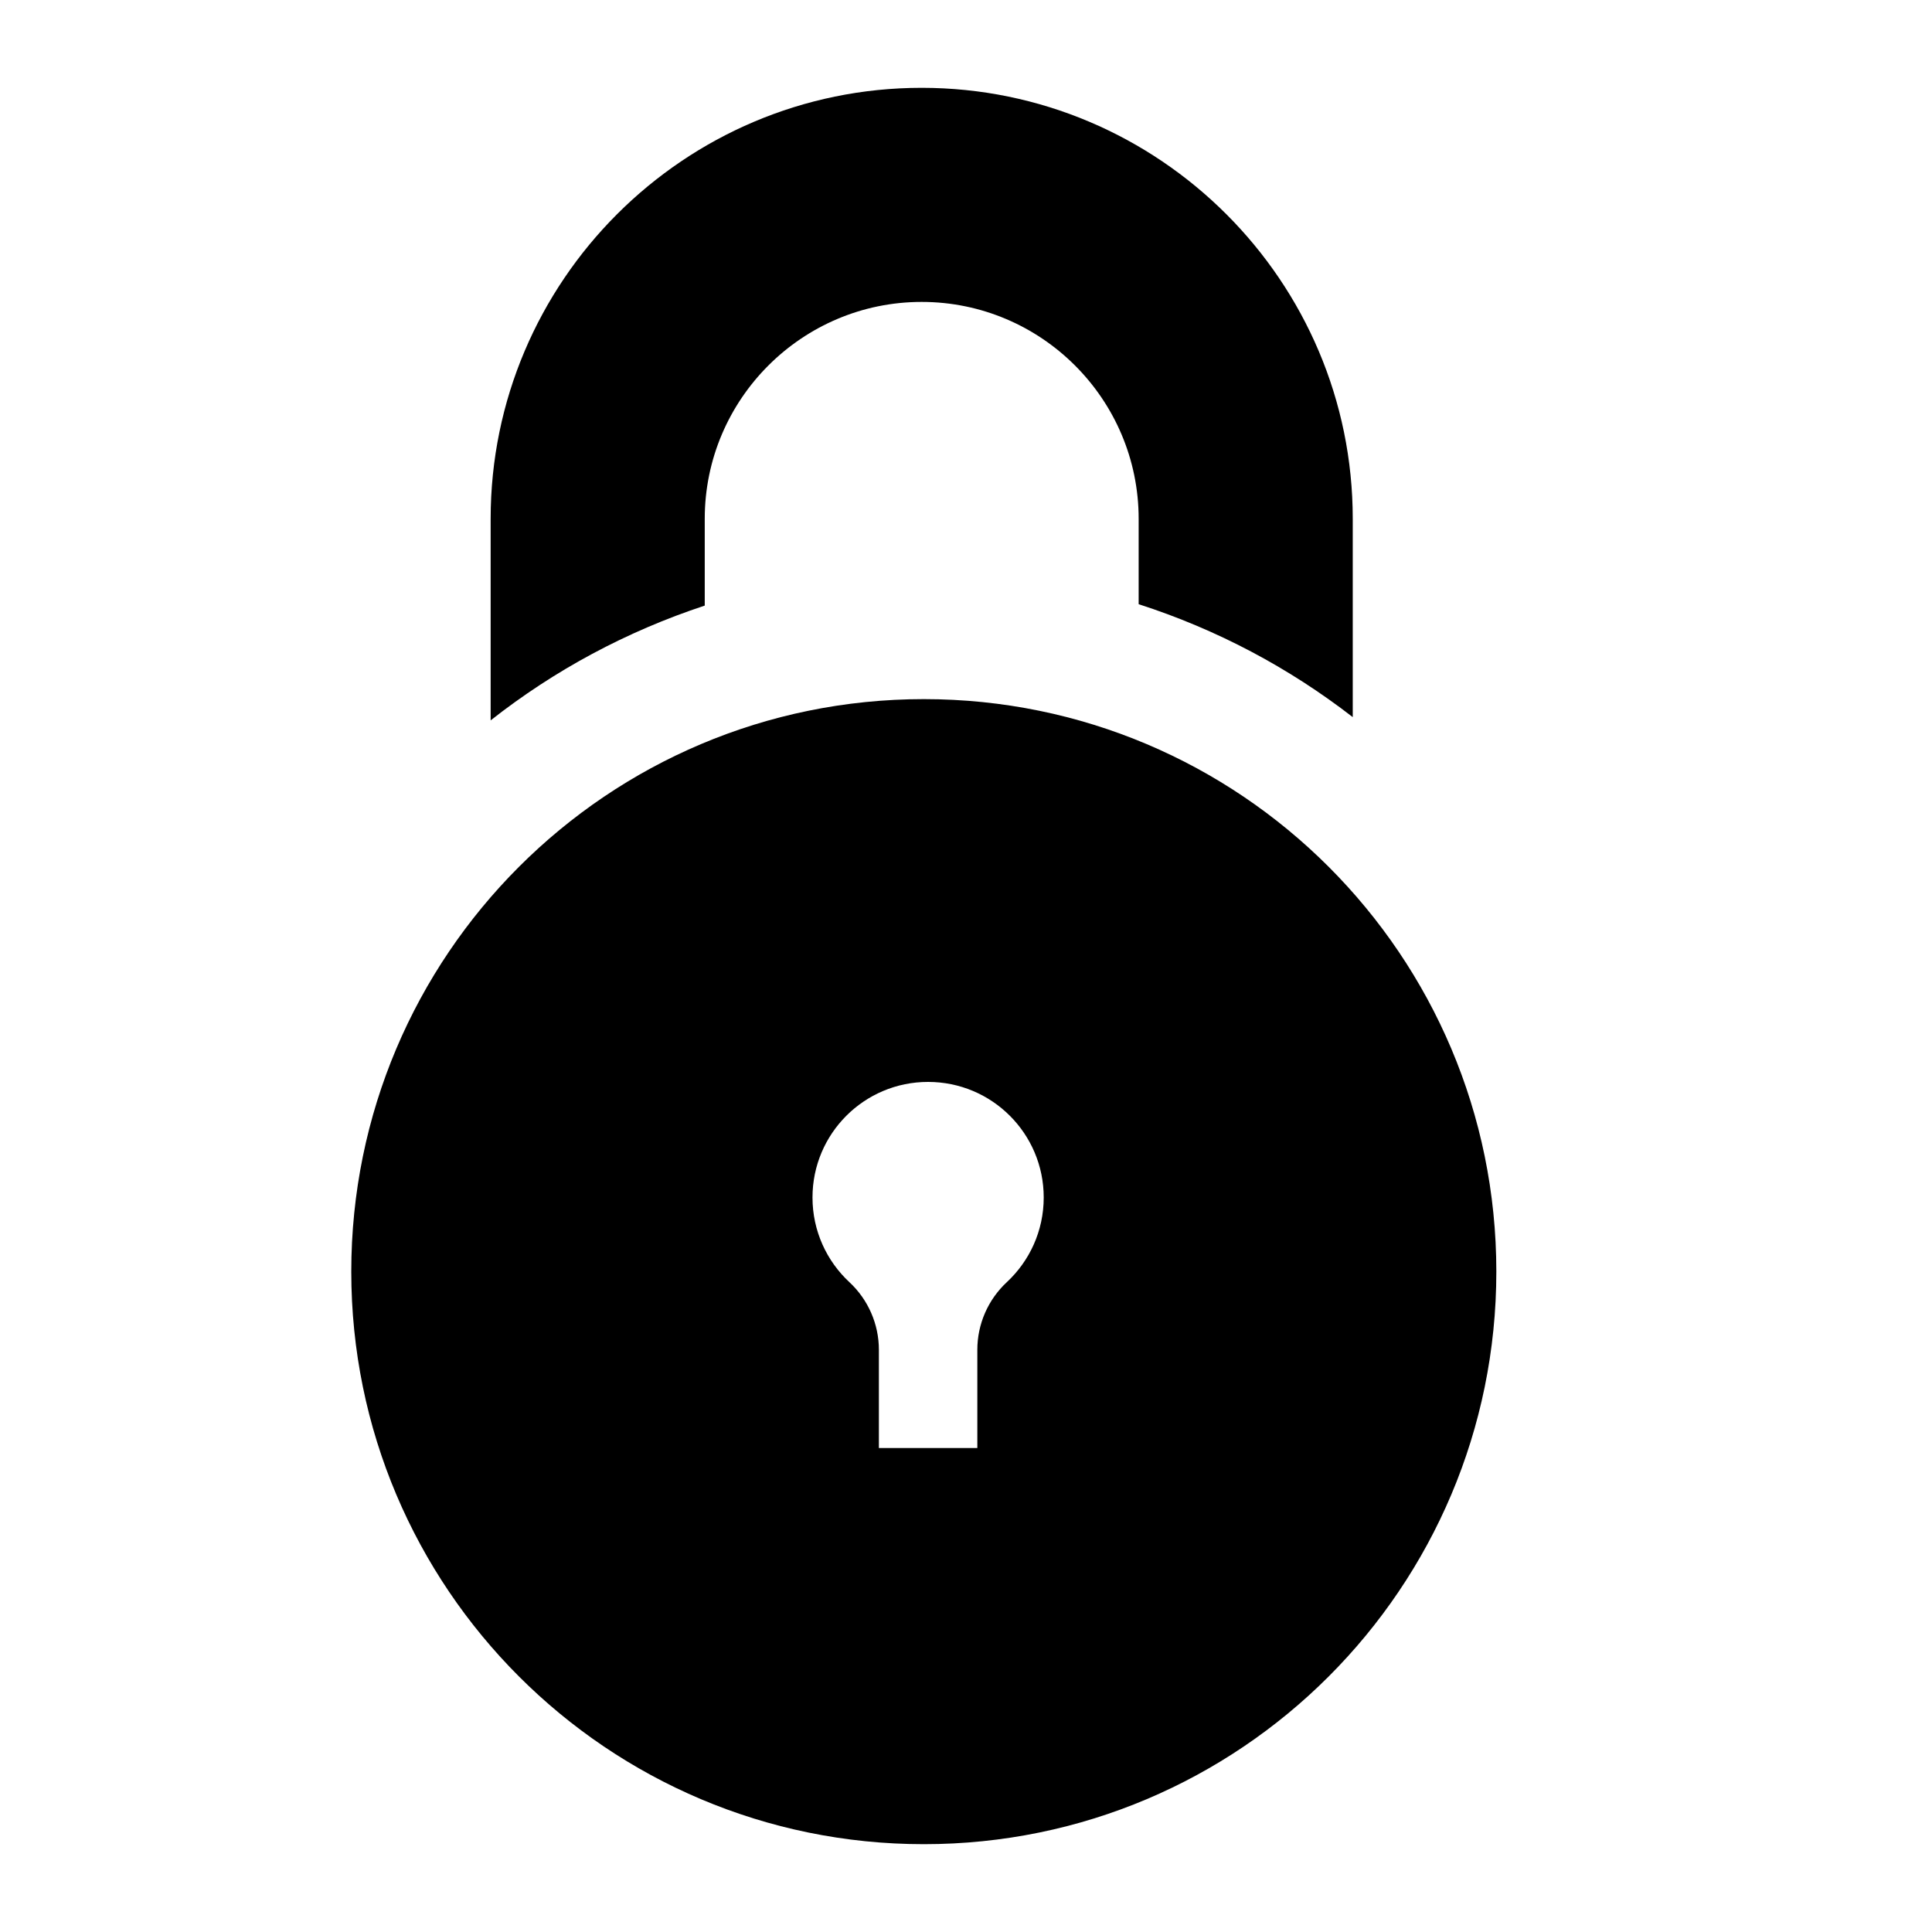<?xml version="1.0" encoding="UTF-8" standalone="no"?>
<svg width="22px" height="22px" viewBox="0 0 22 22" version="1.1" xmlns="http://www.w3.org/2000/svg" xmlns:xlink="http://www.w3.org/1999/xlink">
    <defs></defs>
    <g id="Page-1" stroke="none" stroke-width="1" fill="none" fill-rule="evenodd">
        <g id="lock" fill="#000000">
            <path d="M10.52,7.961 C6.919,7.961 4,10.88 4,14.48 C4,18.081 6.919,21 10.52,21 C14.121,21 17.039,18.081 17.039,14.48 C17.039,10.88 14.121,7.961 10.52,7.961 L10.52,7.961 Z M11.465,14.6 C11.251,14.799 11.129,15.078 11.129,15.37 L11.129,16.489 L10.008,16.489 L10.008,15.37 C10.008,15.078 9.886,14.799 9.672,14.6 C9.414,14.36 9.252,14.017 9.252,13.636 C9.252,12.909 9.841,12.32 10.568,12.32 C11.296,12.32 11.885,12.909 11.885,13.636 C11.885,14.017 11.723,14.36 11.465,14.6 L11.465,14.6 Z M8.025,6.896 C7.134,7.19 6.314,7.631 5.587,8.203 L5.587,5.908 C5.587,3.202 7.789,1 10.495,1 C13.202,1 15.404,3.202 15.404,5.908 L15.404,8.166 C14.677,7.603 13.859,7.168 12.966,6.88 L12.966,5.908 C12.966,4.546 11.858,3.438 10.495,3.438 C9.133,3.438 8.025,4.546 8.025,5.908 L8.025,6.896 L8.025,6.896 Z" id="lock-18-icon"></path>
        </g>
    </g>
</svg>